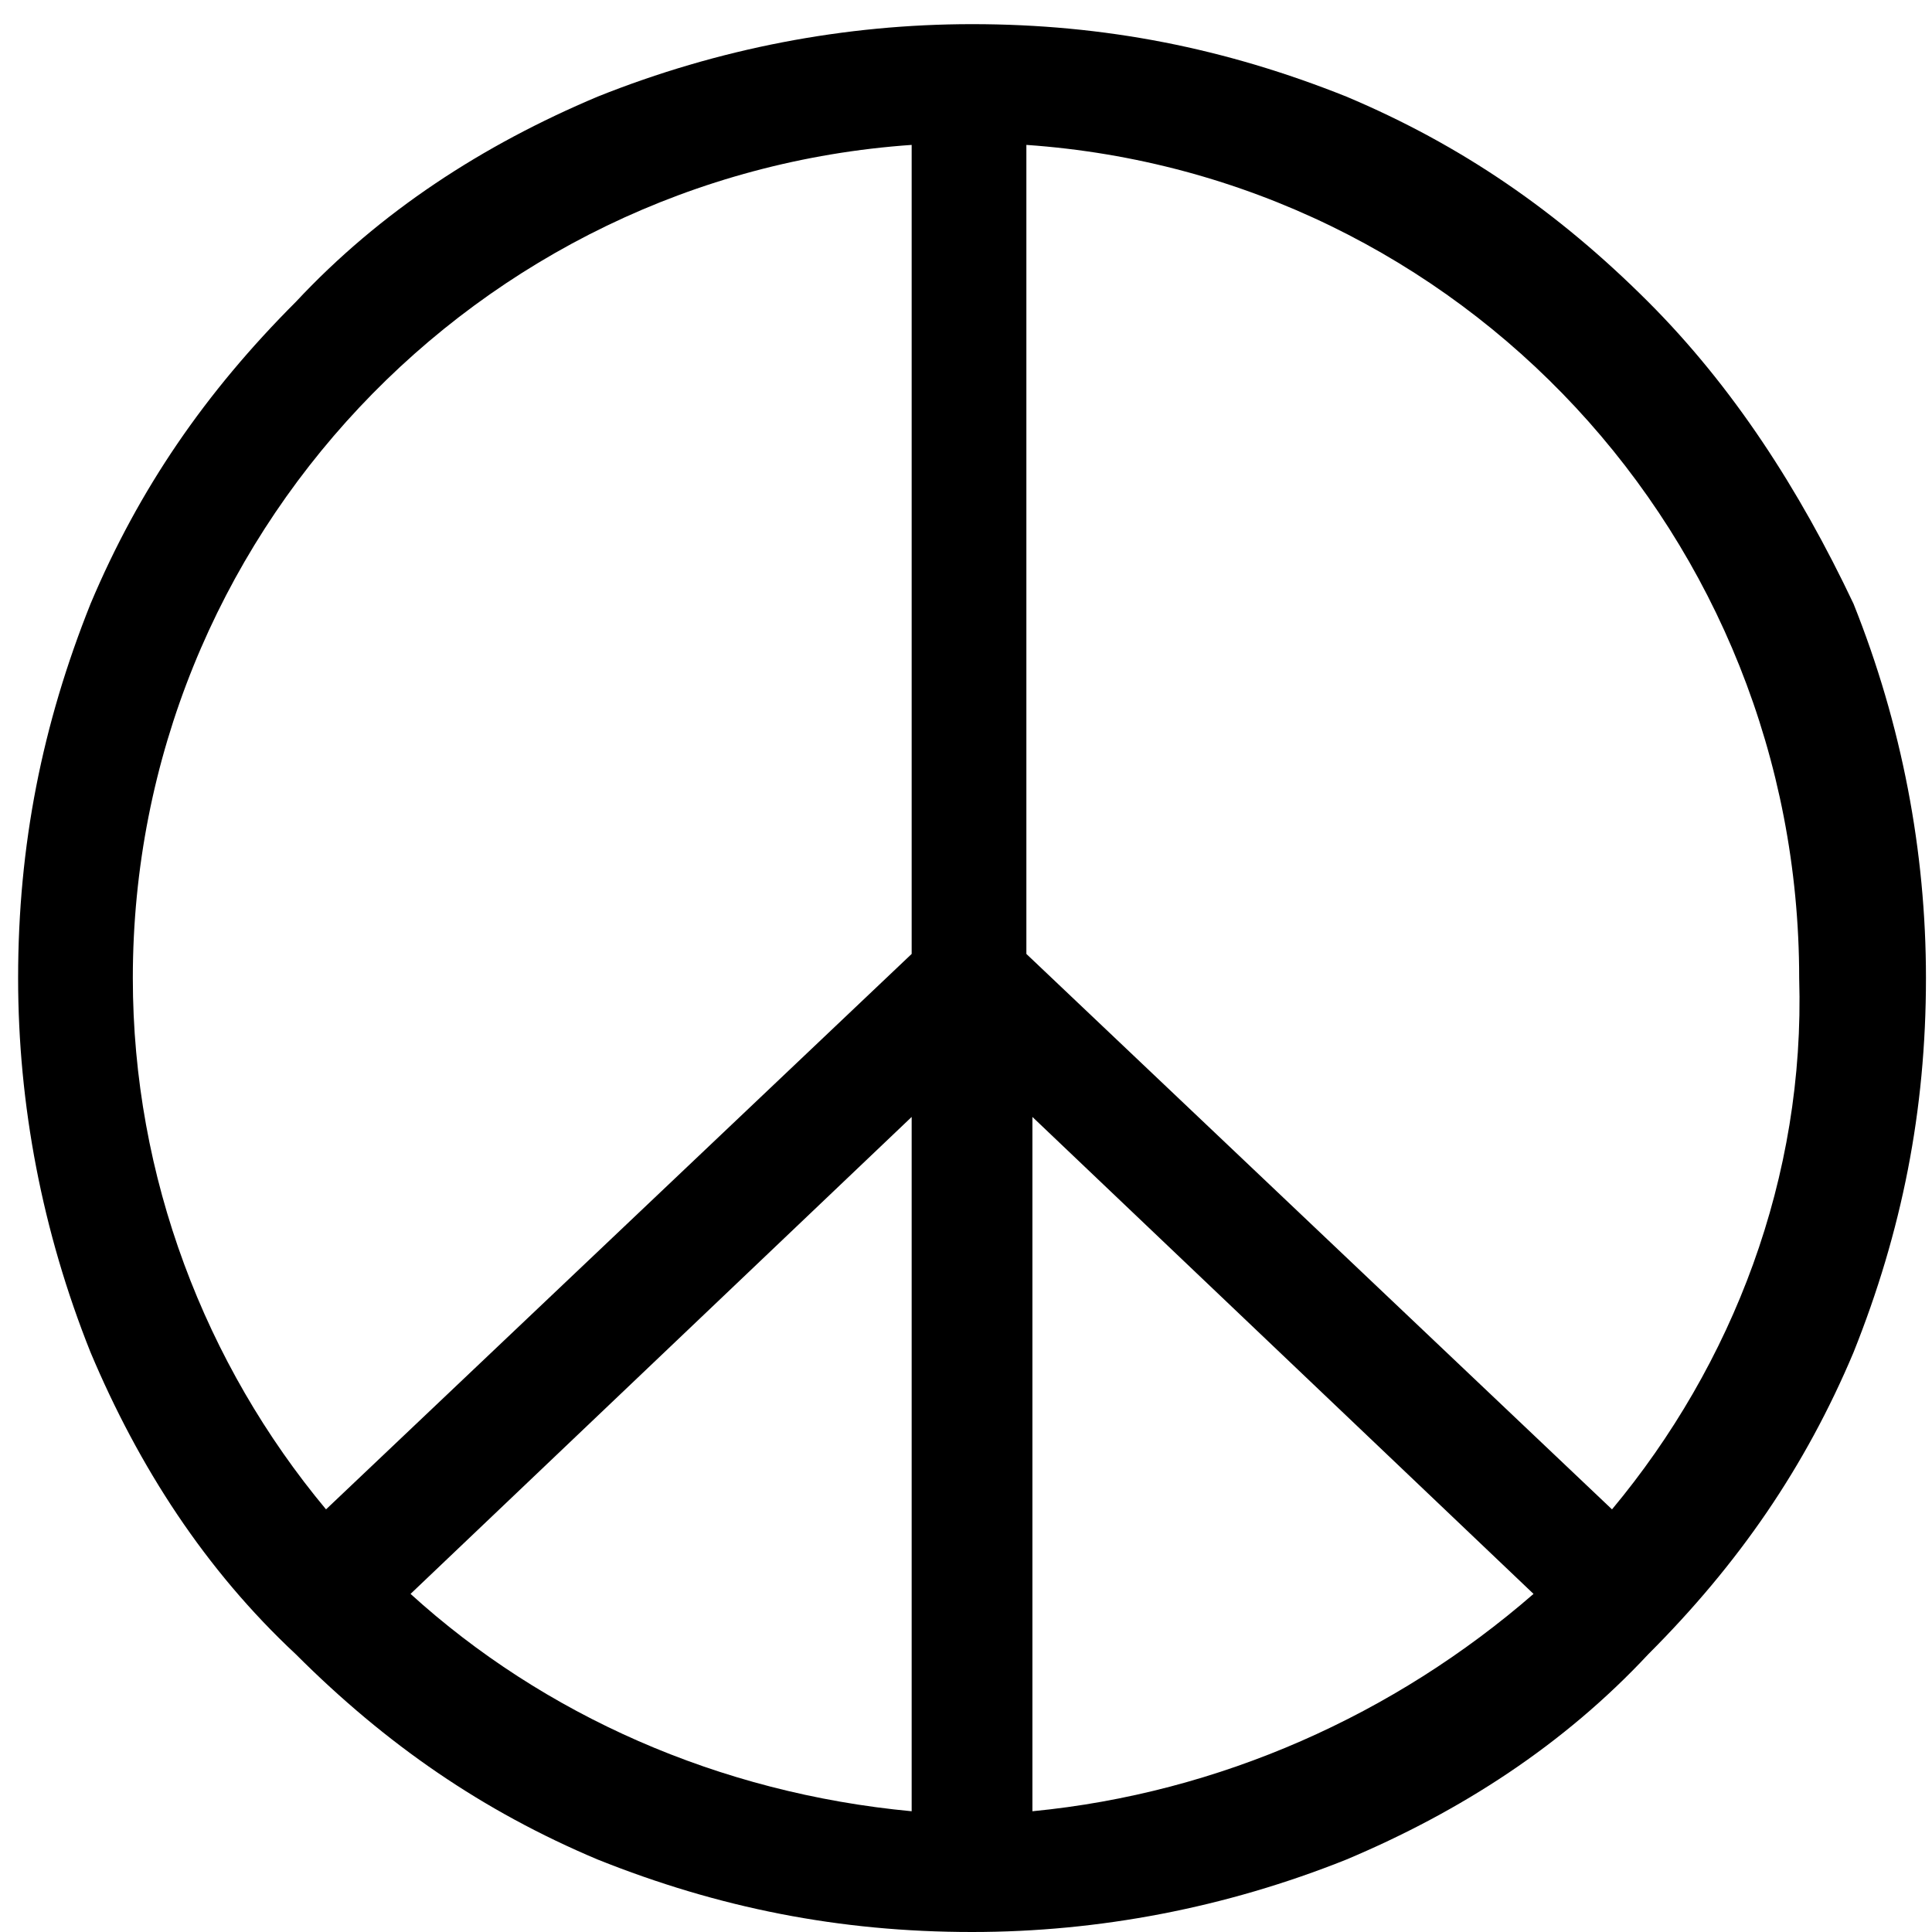 <svg version="1.1" xmlns="http://www.w3.org/2000/svg" x="0px" y="0px" width="32px" height="32px">
<path d="M27.3,5c-1.5-1.5-3.1-2.6-5-3.4c-2-0.8-4-1.2-6.2-1.2c-2.1,0-4.2,0.4-6.2,1.2C8,2.4,6.3,3.5,4.9,5c-1.5,1.5-2.6,3.1-3.4,5
	c-0.8,2-1.2,4-1.2,6.2c0,2.1,0.4,4.2,1.2,6.2c0.8,1.9,1.9,3.6,3.4,5c1.5,1.5,3.1,2.6,5,3.4c2,0.8,4,1.2,6.2,1.2
	c2.1,0,4.2-0.4,6.2-1.2c1.9-0.8,3.6-1.9,5-3.4c1.5-1.5,2.6-3.1,3.4-5c0.8-2,1.2-4,1.2-6.2c0-2.1-0.4-4.2-1.2-6.2
	C29.8,8.1,28.7,6.4,27.3,5z M15.1,2.4v13.4L5.4,25c-2-2.4-3.2-5.5-3.2-8.8C2.2,8.9,7.9,2.9,15.1,2.4z M6.8,26.4l8.3-7.9V30
	C11.9,29.7,9,28.4,6.8,26.4z M17.1,30V18.5l8.3,7.9C23.1,28.4,20.2,29.7,17.1,30z M26.7,25l-9.7-9.2V2.4c7.2,0.5,12.8,6.5,12.8,13.8
	C29.9,19.5,28.7,22.6,26.7,25z"/>
</svg>
